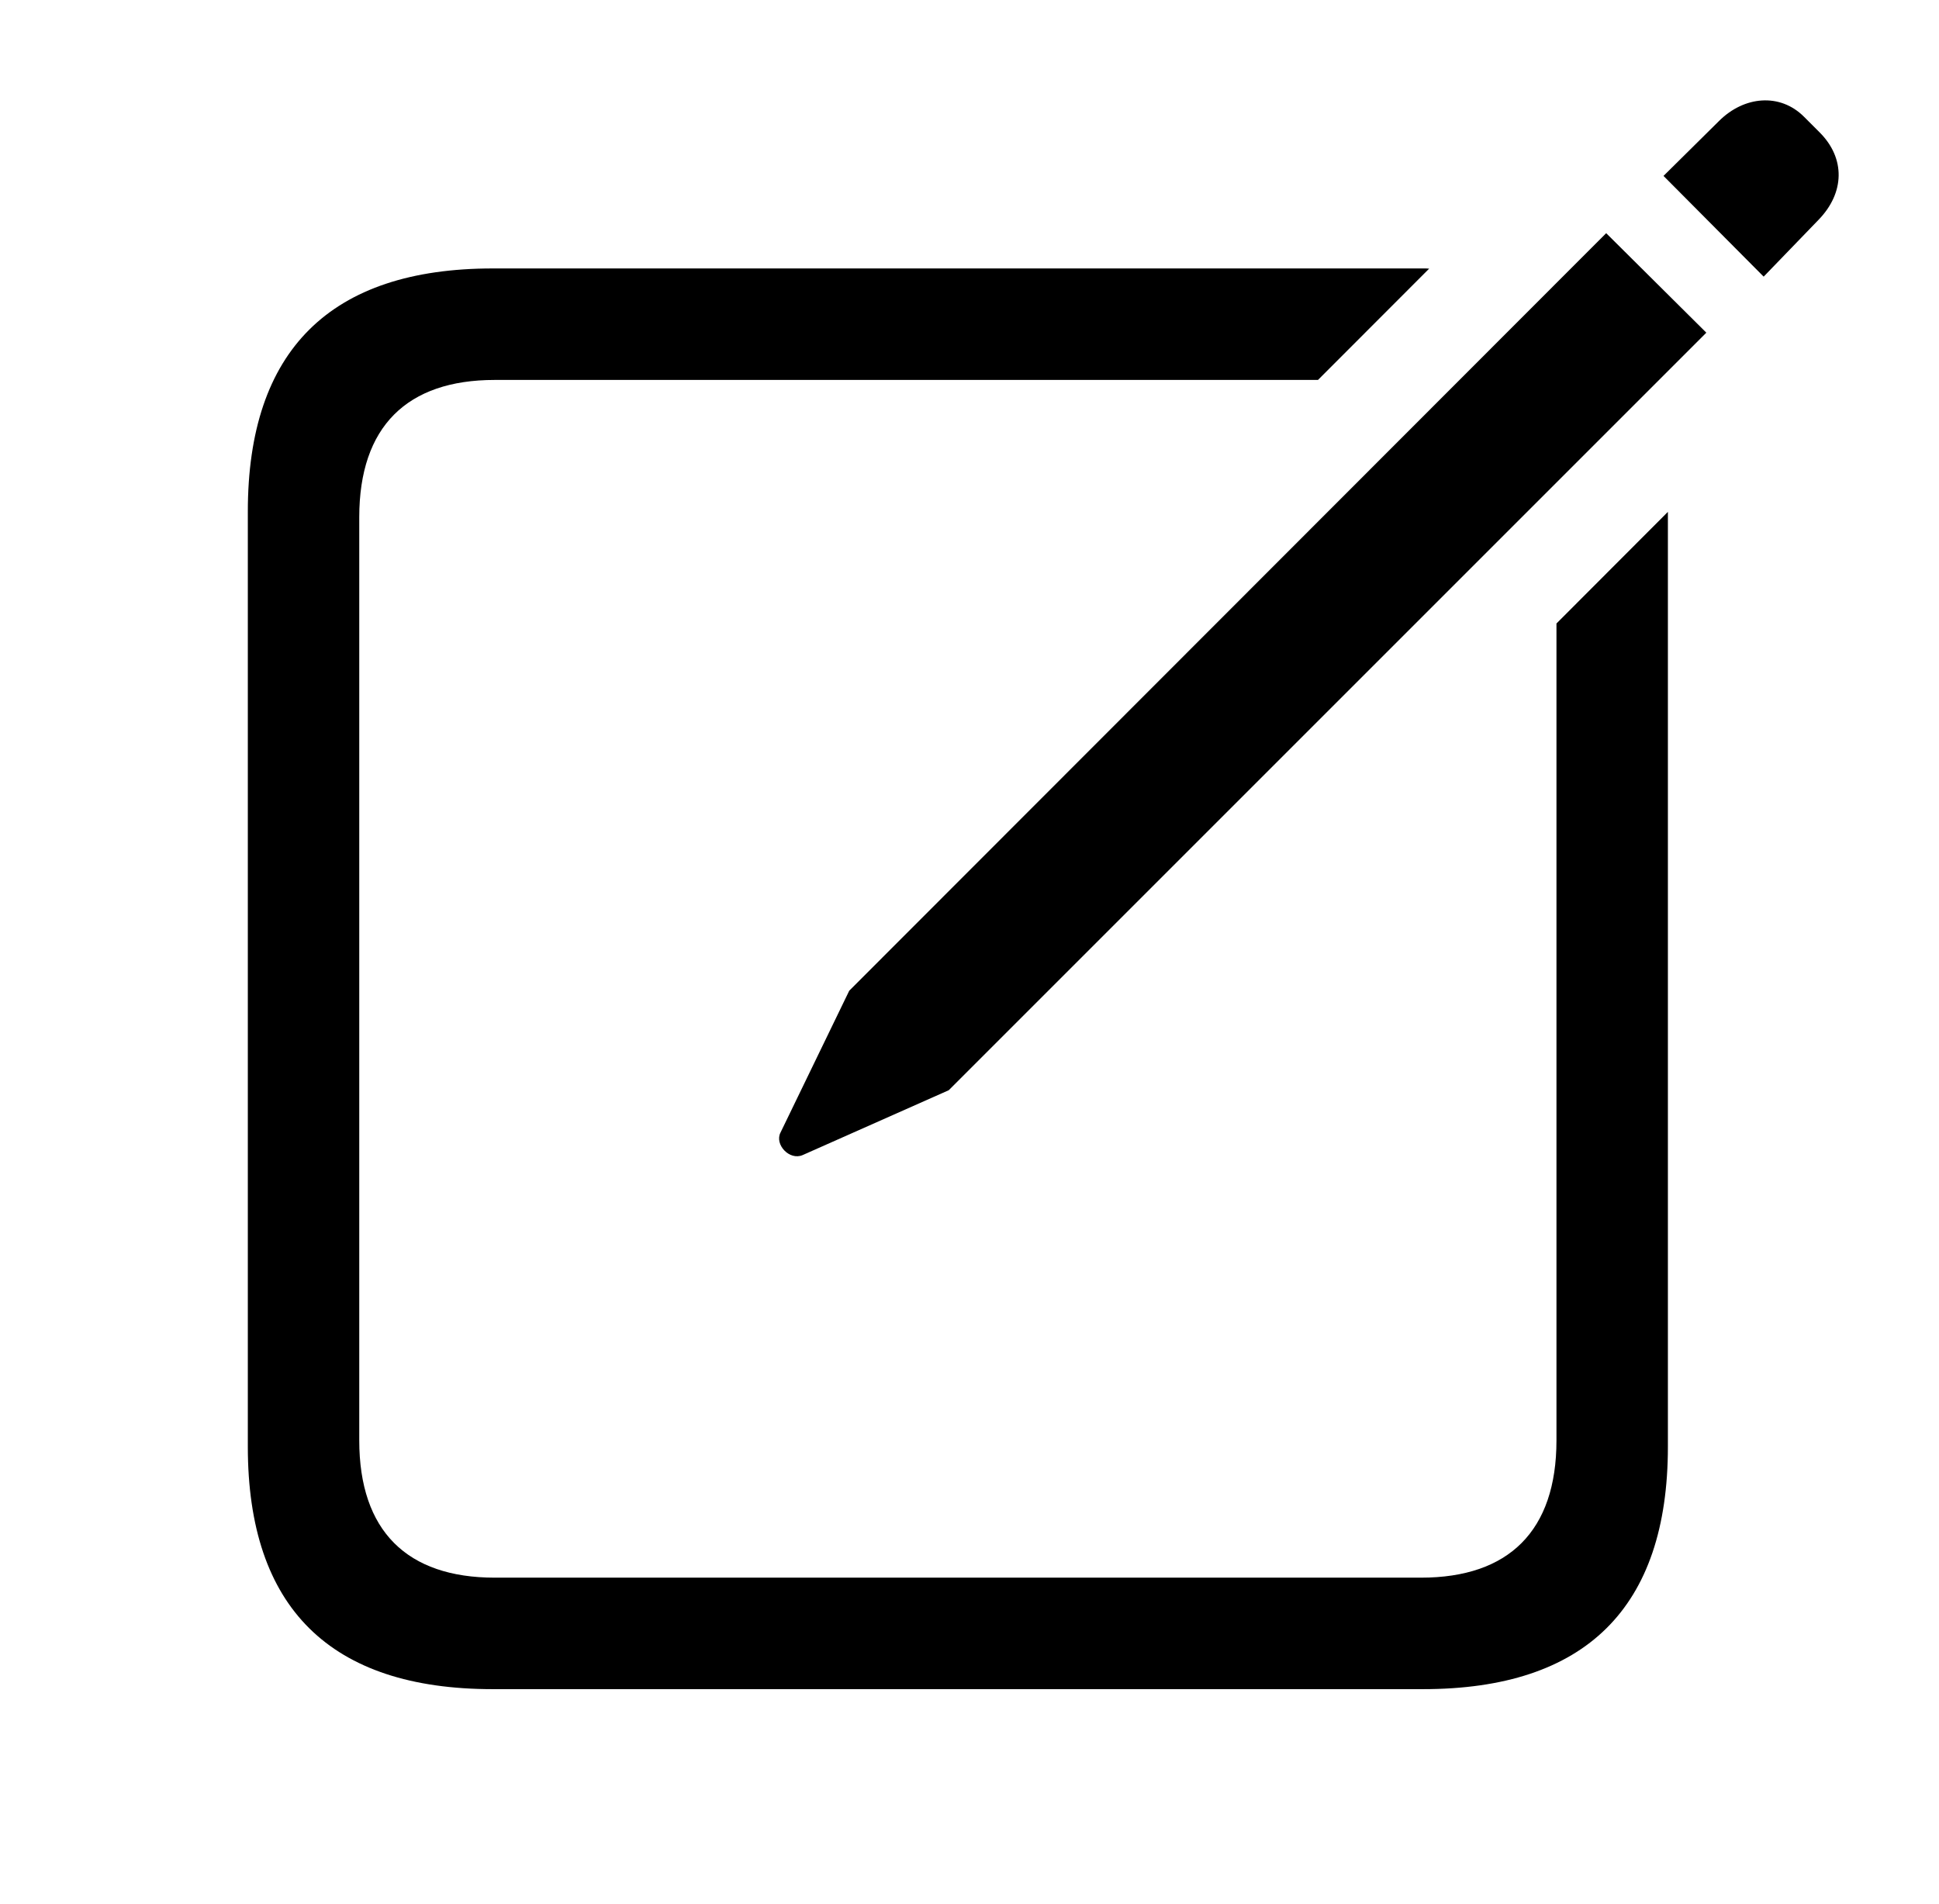 <svg version="1.1" xmlns="http://www.w3.org/2000/svg" xmlns:xlink="http://www.w3.org/1999/xlink" width="30.068" height="29.528" viewBox="0 0 30.068 29.528">
 <g>
  <rect height="29.528" opacity="0" width="30.068" x="0" y="0"/>
  <path d="M22.162 4.166L20.438 5.892L7.671 5.892C6.313 5.892 5.571 6.614 5.571 8.021L5.571 22.337C5.571 23.743 6.313 24.466 7.671 24.466L22.036 24.466C23.394 24.466 24.136 23.743 24.136 22.337L24.136 9.669L25.864 7.938L25.864 22.435C25.864 24.935 24.585 26.195 22.065 26.195L7.642 26.195C5.122 26.195 3.843 24.935 3.843 22.435L3.843 7.933C3.843 5.433 5.122 4.163 7.642 4.163L22.065 4.163C22.099 4.163 22.132 4.163 22.162 4.166Z" fill="currentColor"/>
  <path d="M12.446 17.913L14.712 16.907L26.46 5.159L24.907 3.616L13.169 15.364L12.104 17.562C12.007 17.747 12.241 18.001 12.446 17.913ZM27.349 4.29L28.198 3.411C28.608 2.991 28.618 2.454 28.218 2.054L27.974 1.81C27.603 1.439 27.046 1.487 26.655 1.878L25.796 2.728Z" fill="currentColor"/>
 </g>
</svg>
